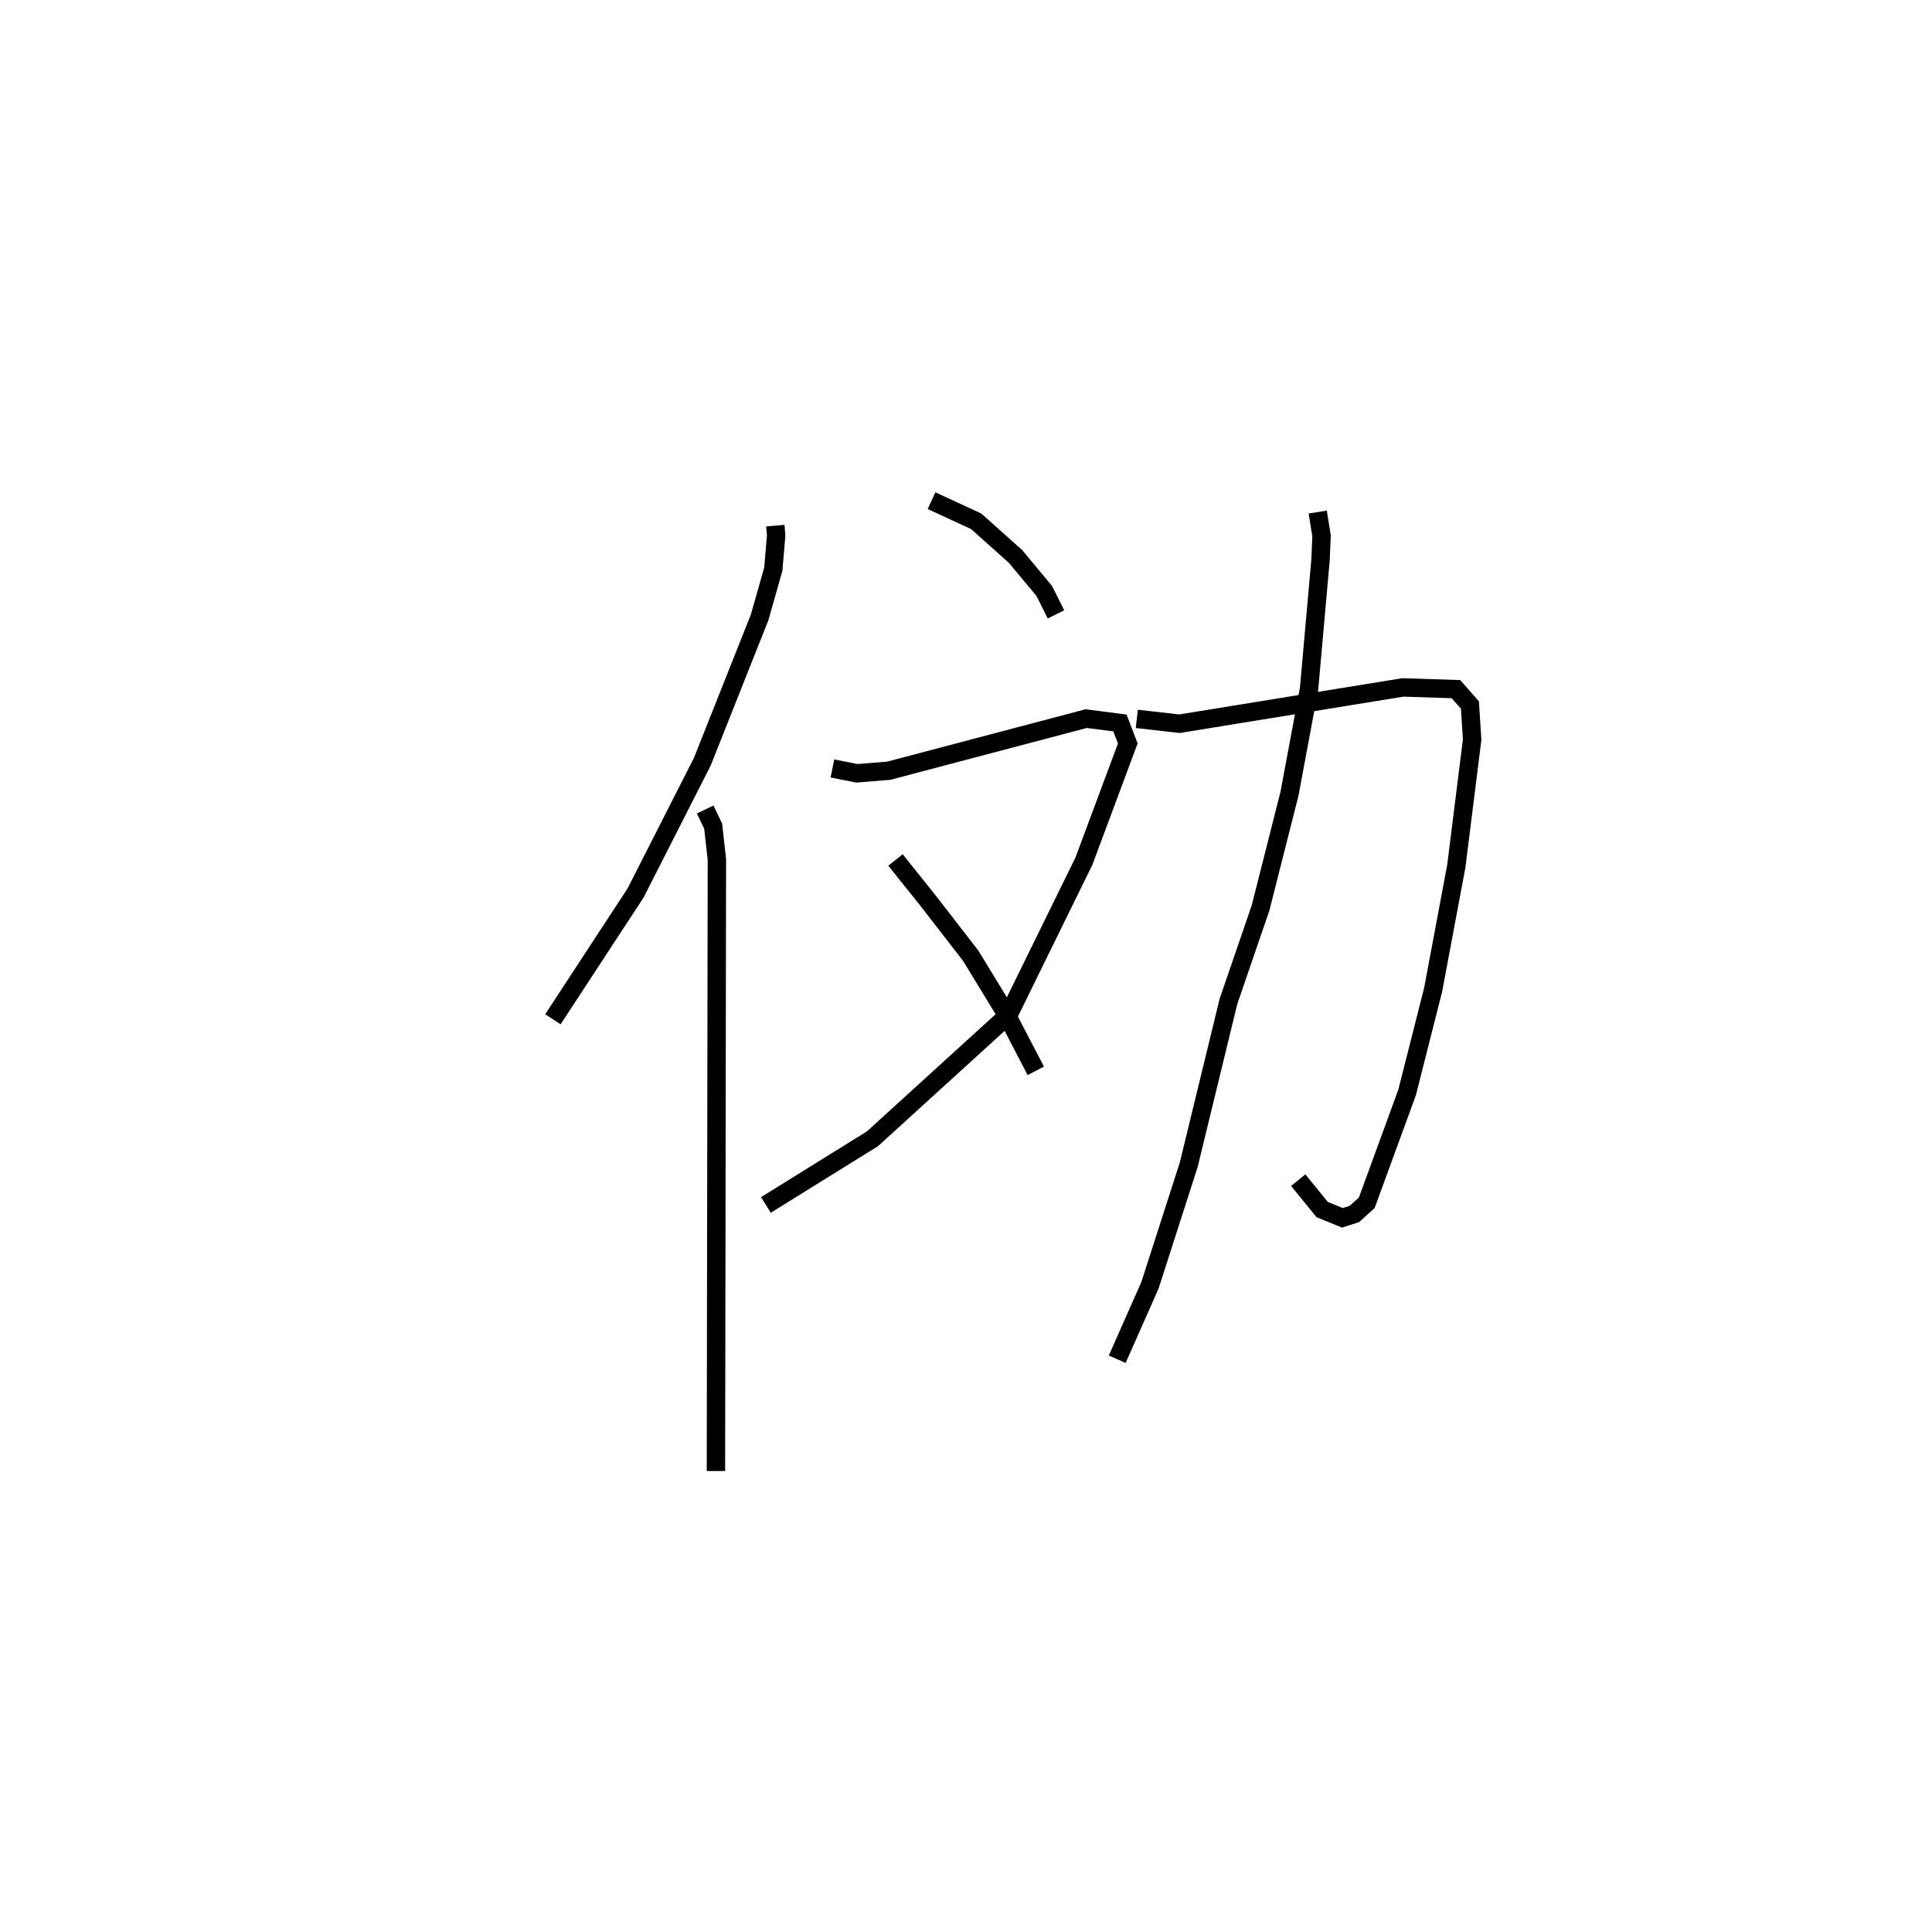 <?xml version="1.0" encoding="utf-8" ?>
<svg baseProfile="full" height="104.969" version="1.1" width="105.018" xmlns="http://www.w3.org/2000/svg" xmlns:ev="http://www.w3.org/2001/xml-events" xmlns:xlink="http://www.w3.org/1999/xlink"><defs /><rect fill="white" height="104.969" width="105.018" x="0" y="0" /><path d="M25,25 m0.0,0.0 m17.144,3.576 l0.046,0.536 -0.156,1.833 l-0.744,2.621 -3.114,7.842 l-3.63,7.141 -4.492,6.862 m8.277,-11.403 l0.434,0.903 0.203,1.816 l-0.052,33.243 m11.719,-52.752 l2.426,1.121 2.137,1.908 l1.564,1.878 0.638,1.276 m-12.152,8.375 l1.324,0.264 1.742,-0.142 l10.729,-2.832 1.833,0.237 l0.427,1.114 -2.384,6.397 l-4.103,8.363 -7.391,6.73 l-5.793,3.598 m7.045,-18.754 l1.79,2.238 2.304,2.977 l1.917,3.145 1.613,3.103 m5.492,-19.133 l2.319,0.263 12.142,-1.973 l2.885,0.093 0.762,0.862 l0.12,1.885 -0.86,6.875 l-1.262,6.73 -1.414,5.576 l-2.192,5.993 -0.672,0.61 l-0.652,0.21 -1.099,-0.449 l-1.302,-1.598 m1.059,-36.321 l0.208,1.289 -0.056,1.324 l-0.621,6.984 -1.064,5.708 l-1.574,6.214 -1.745,5.084 l-2.163,8.89 -2.104,6.543 l-1.779,4.019 " fill="none" stroke="black" stroke-width="1" /></svg>